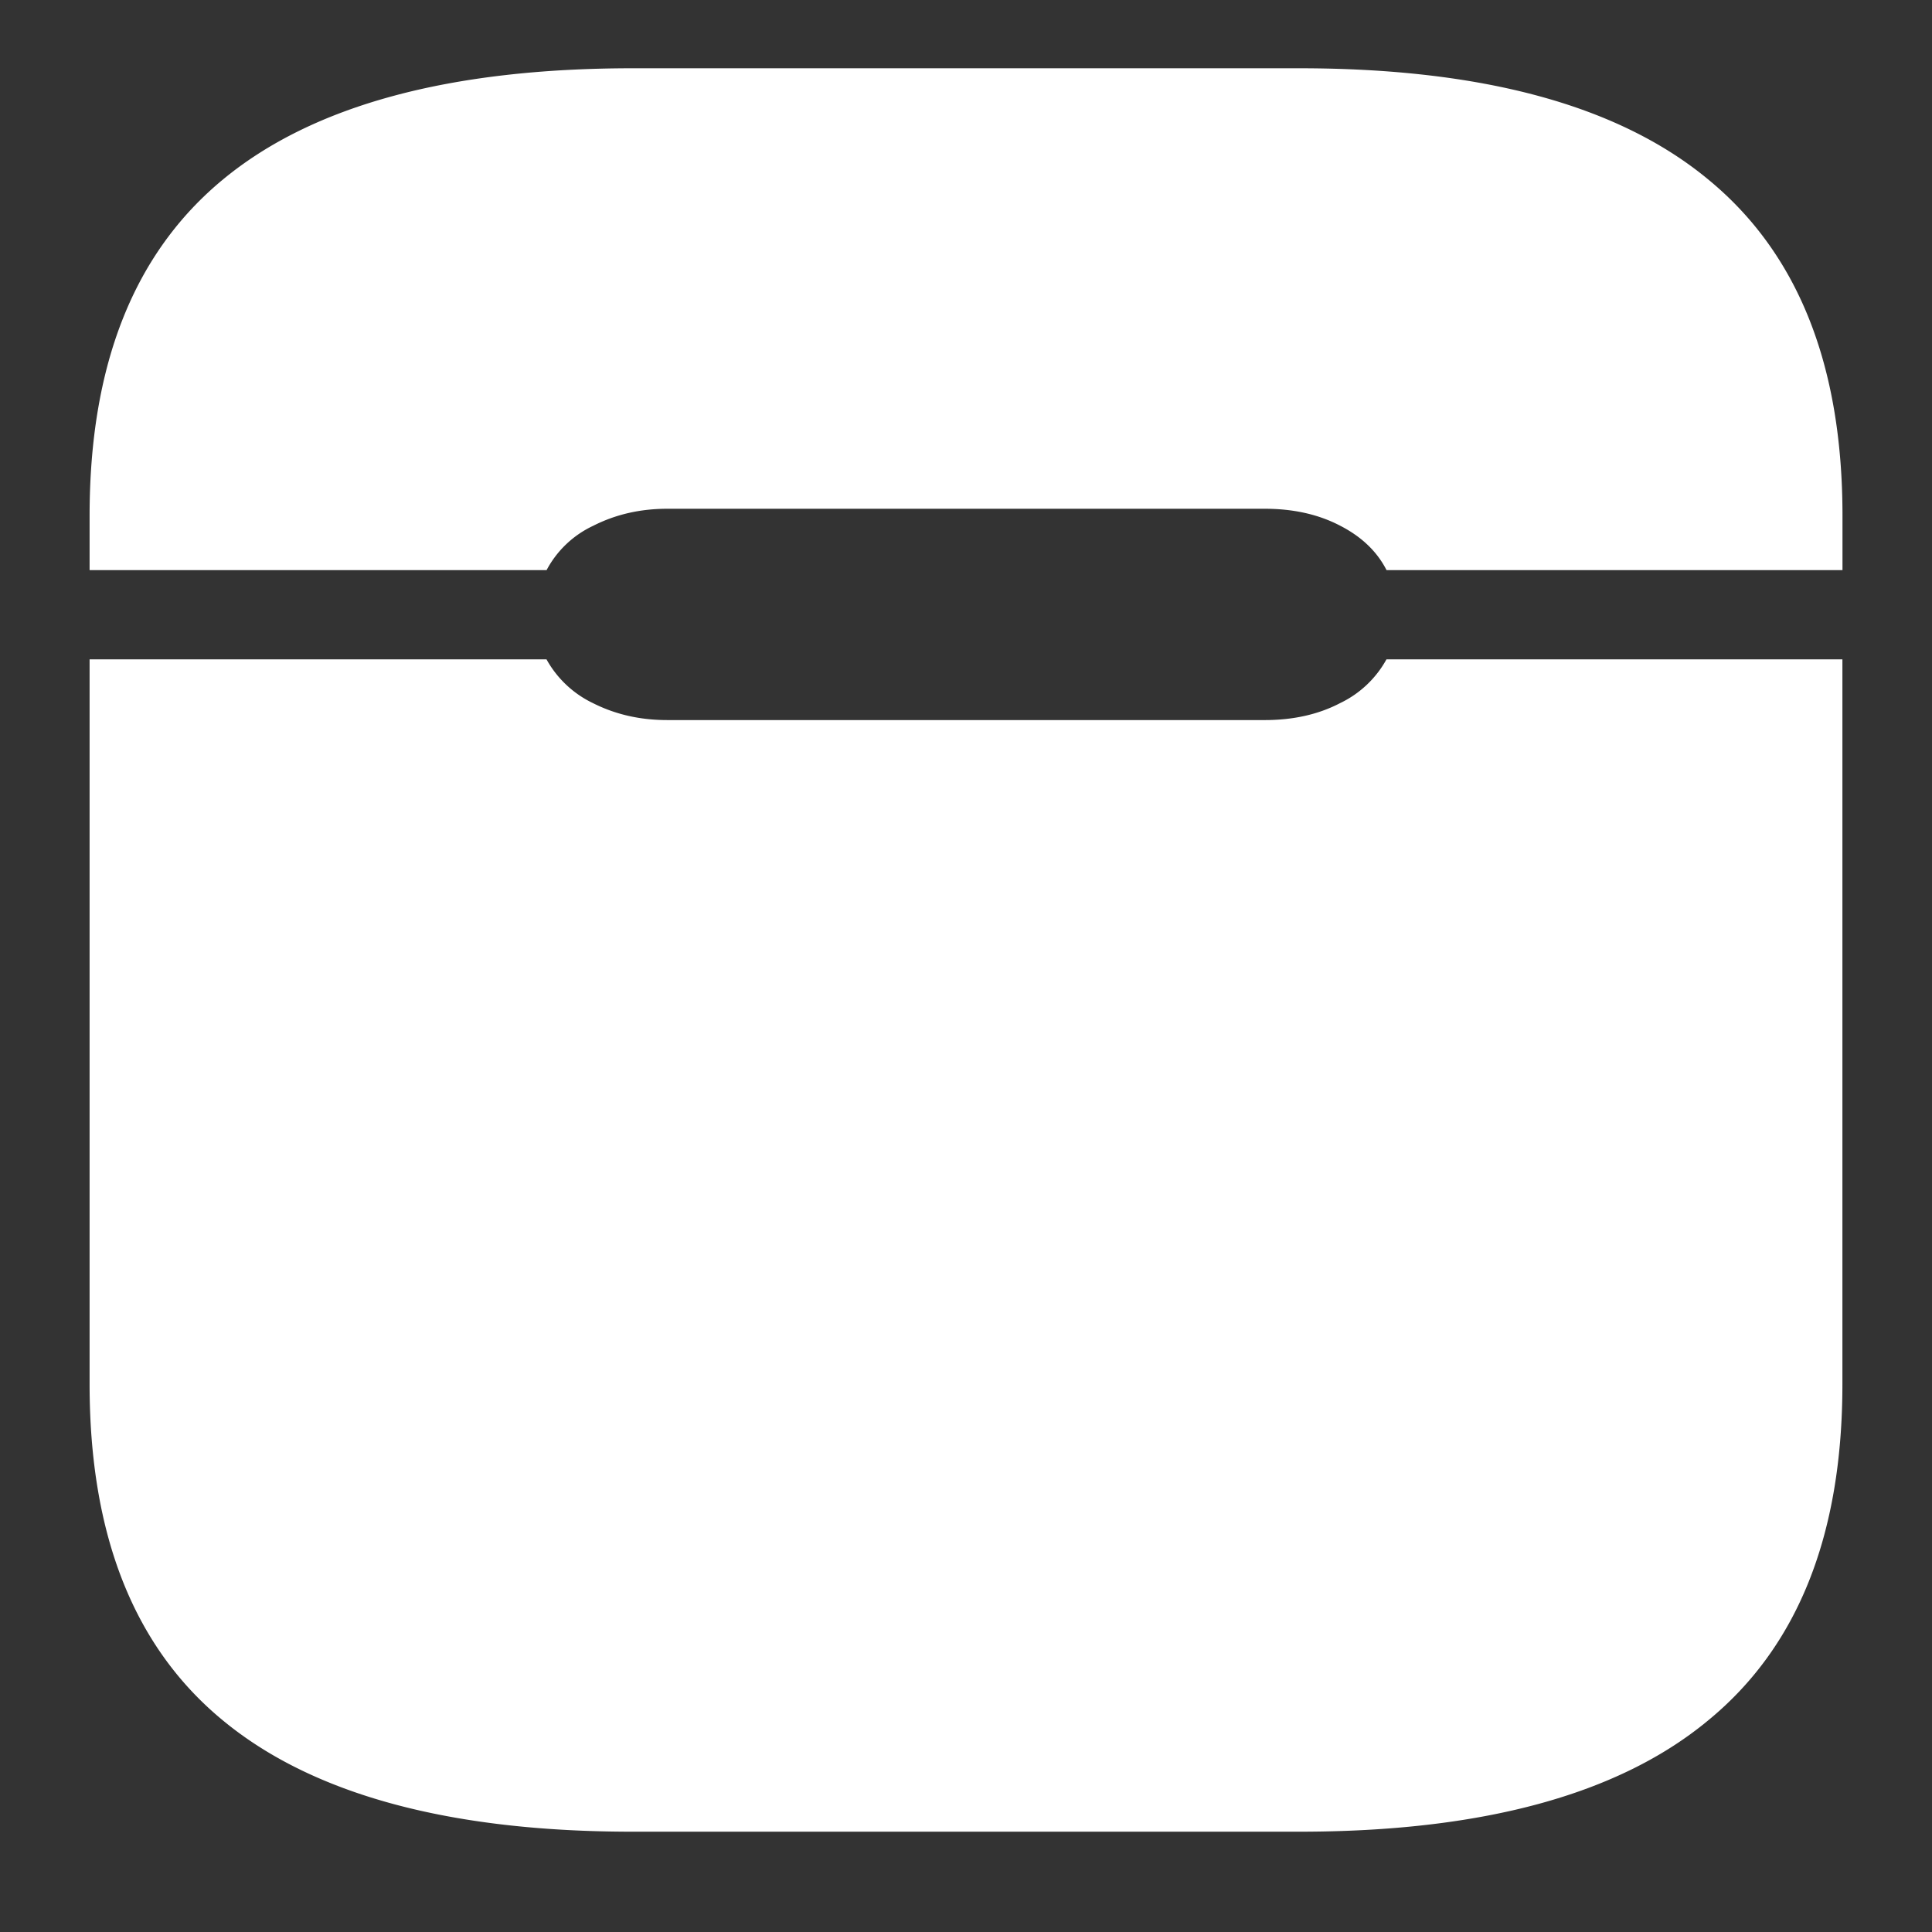 <svg xmlns="http://www.w3.org/2000/svg" width="24" height="24"><rect width="100%" height="100%" fill="#333333" stroke="none"/><path style="stroke:none;fill-rule:nonzero;fill:#fff;fill-opacity:1" d="M7.863 22.754h8.274c2.277 0 3.968-.461 5.078-1.379 1.117-.914 1.672-2.305 1.672-4.18V8.191h-5.664a1.294 1.294 0 0 1-.575.543c-.27.141-.582.211-.937.211H8.289c-.34 0-.644-.07-.922-.21a1.302 1.302 0 0 1-.578-.544H1.113v9.004c0 1.875.551 3.27 1.66 4.18 1.114.918 2.813 1.379 5.09 1.379ZM1.113 7.082H6.79a1.26 1.26 0 0 1 .578-.55c.278-.141.582-.212.922-.212h7.422c.355 0 .668.07.937.211.266.137.457.32.575.551h5.664v-.676c0-1.875-.555-3.265-1.672-4.18-1.11-.917-2.8-1.378-5.078-1.378H7.863c-2.277 0-3.976.46-5.09 1.379-1.109.914-1.66 2.304-1.66 4.18Zm0 0"/></svg>